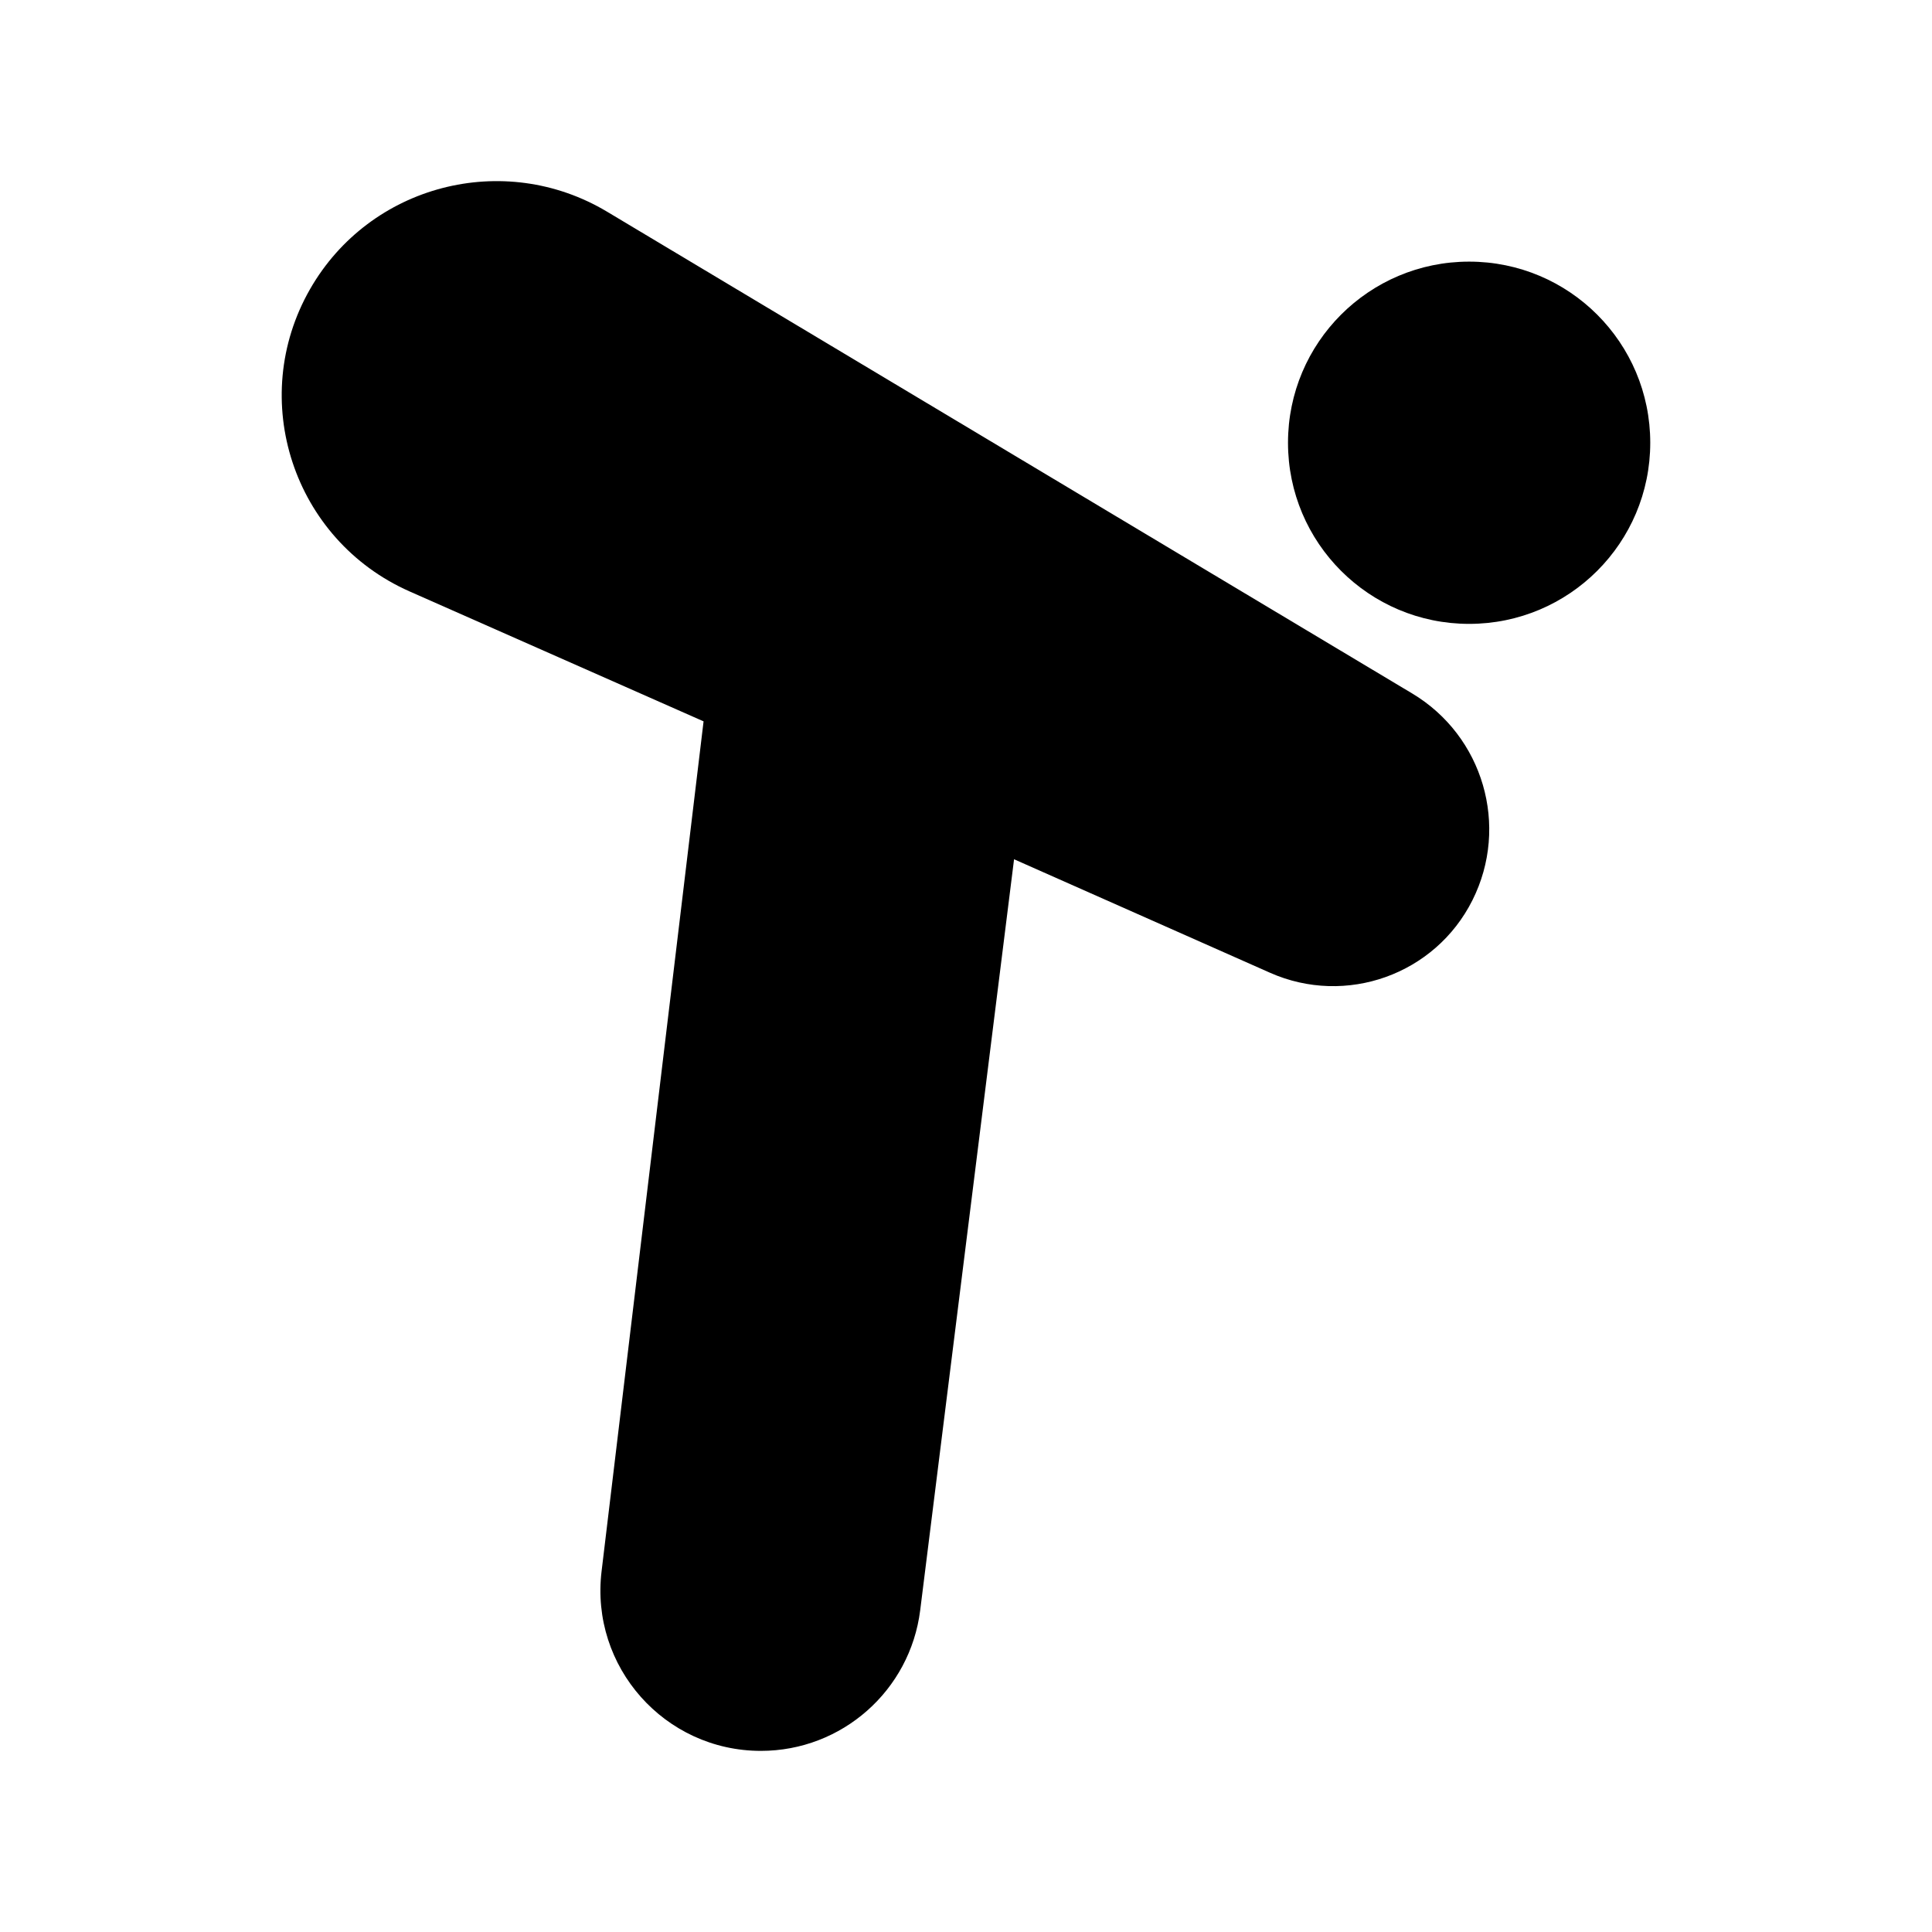 <svg width="24" height="24" viewBox="0 0 24 24" xmlns="http://www.w3.org/2000/svg">
    <path class="pr-icon-bulk-primary" d="M16 5.5C16 4.257 17.007 3.25 18.25 3.25C19.493 3.25 20.5 4.257 20.5 5.5C20.5 6.743 19.493 7.75 18.25 7.75C17.007 7.75 16 6.743 16 5.5Z" />
    <path class="pr-icon-bulk-secondary" d="M3.852 3.591C4.595 2.295 6.258 1.863 7.54 2.629L17.542 8.614C18.425 9.142 18.753 10.262 18.291 11.183C17.828 12.107 16.72 12.502 15.777 12.084L12.597 10.674L11.431 20.003C11.306 21.001 10.458 21.75 9.452 21.75C8.257 21.75 7.33 20.706 7.473 19.519L8.74 8.961L5.086 7.346C3.643 6.706 3.067 4.961 3.852 3.591Z" />
</svg>

